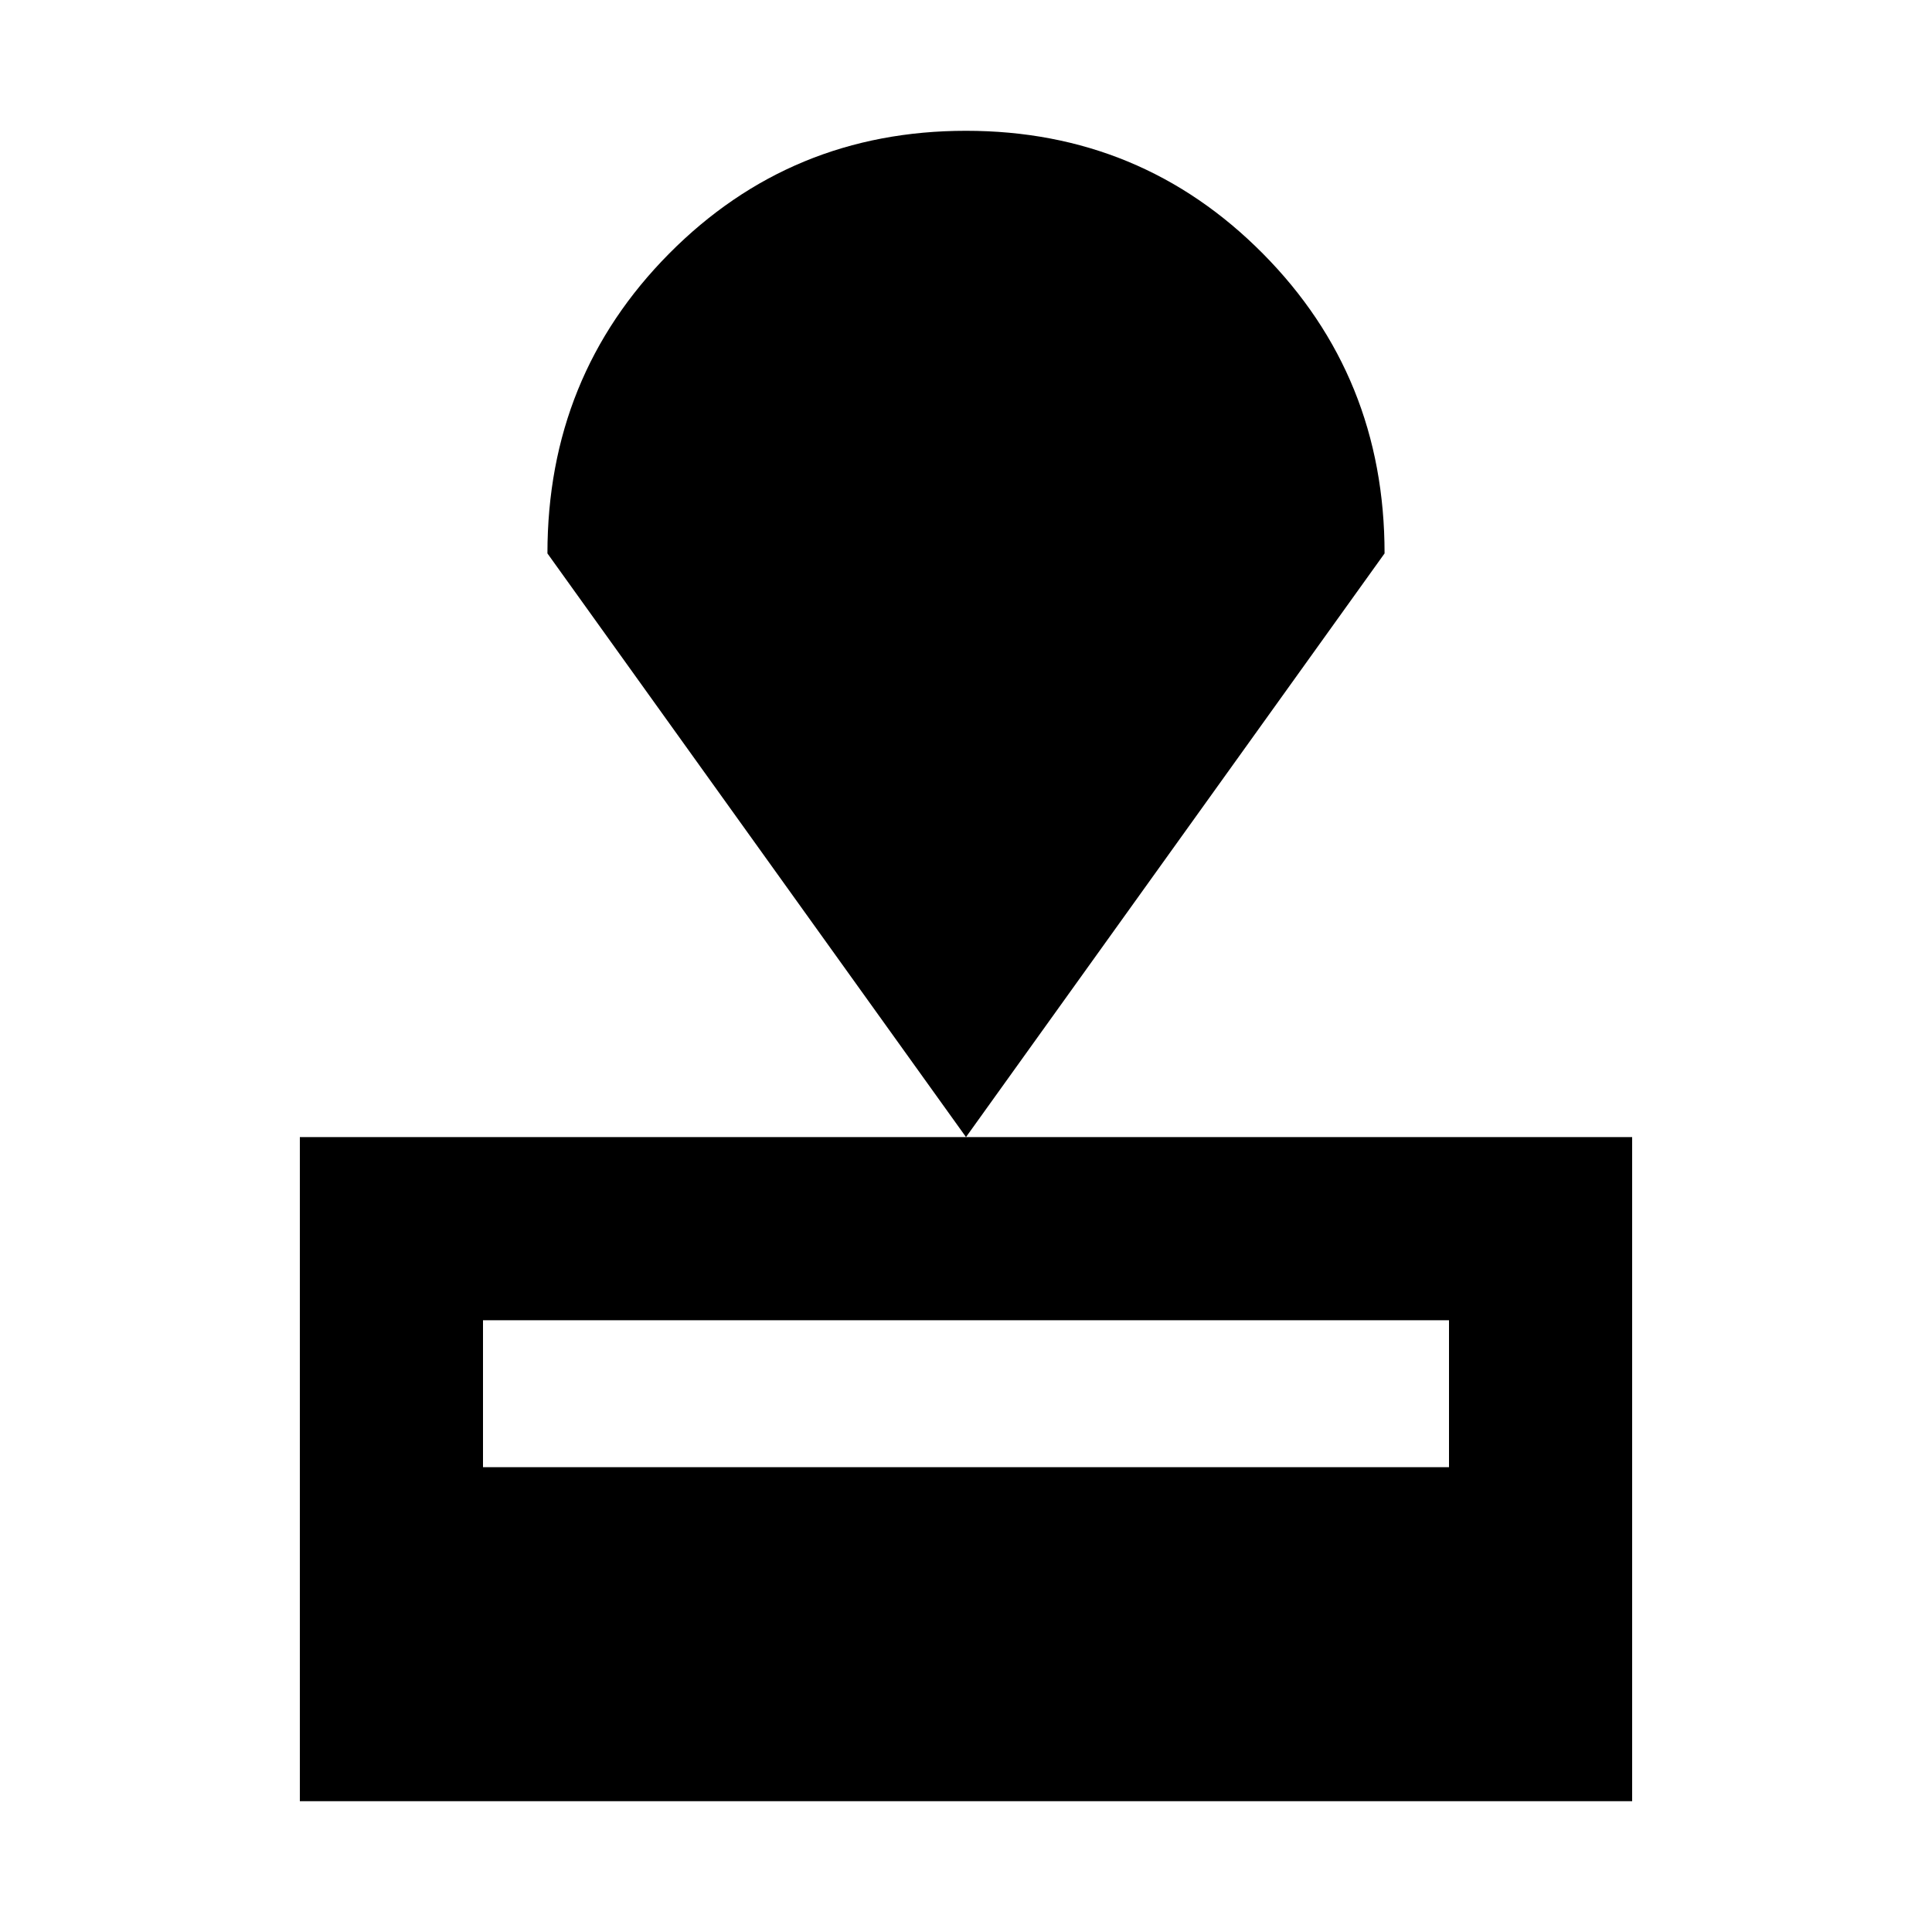 <svg xmlns="http://www.w3.org/2000/svg" height="20" width="20"><path d="M3.104 18.646V11.771H16.896V18.646ZM5 15.188H15V13.667H5ZM10 11.771 5.667 5.729Q5.667 3.896 6.927 2.625Q8.188 1.354 10 1.354Q11.812 1.354 13.073 2.625Q14.333 3.896 14.333 5.729Z"/></svg>